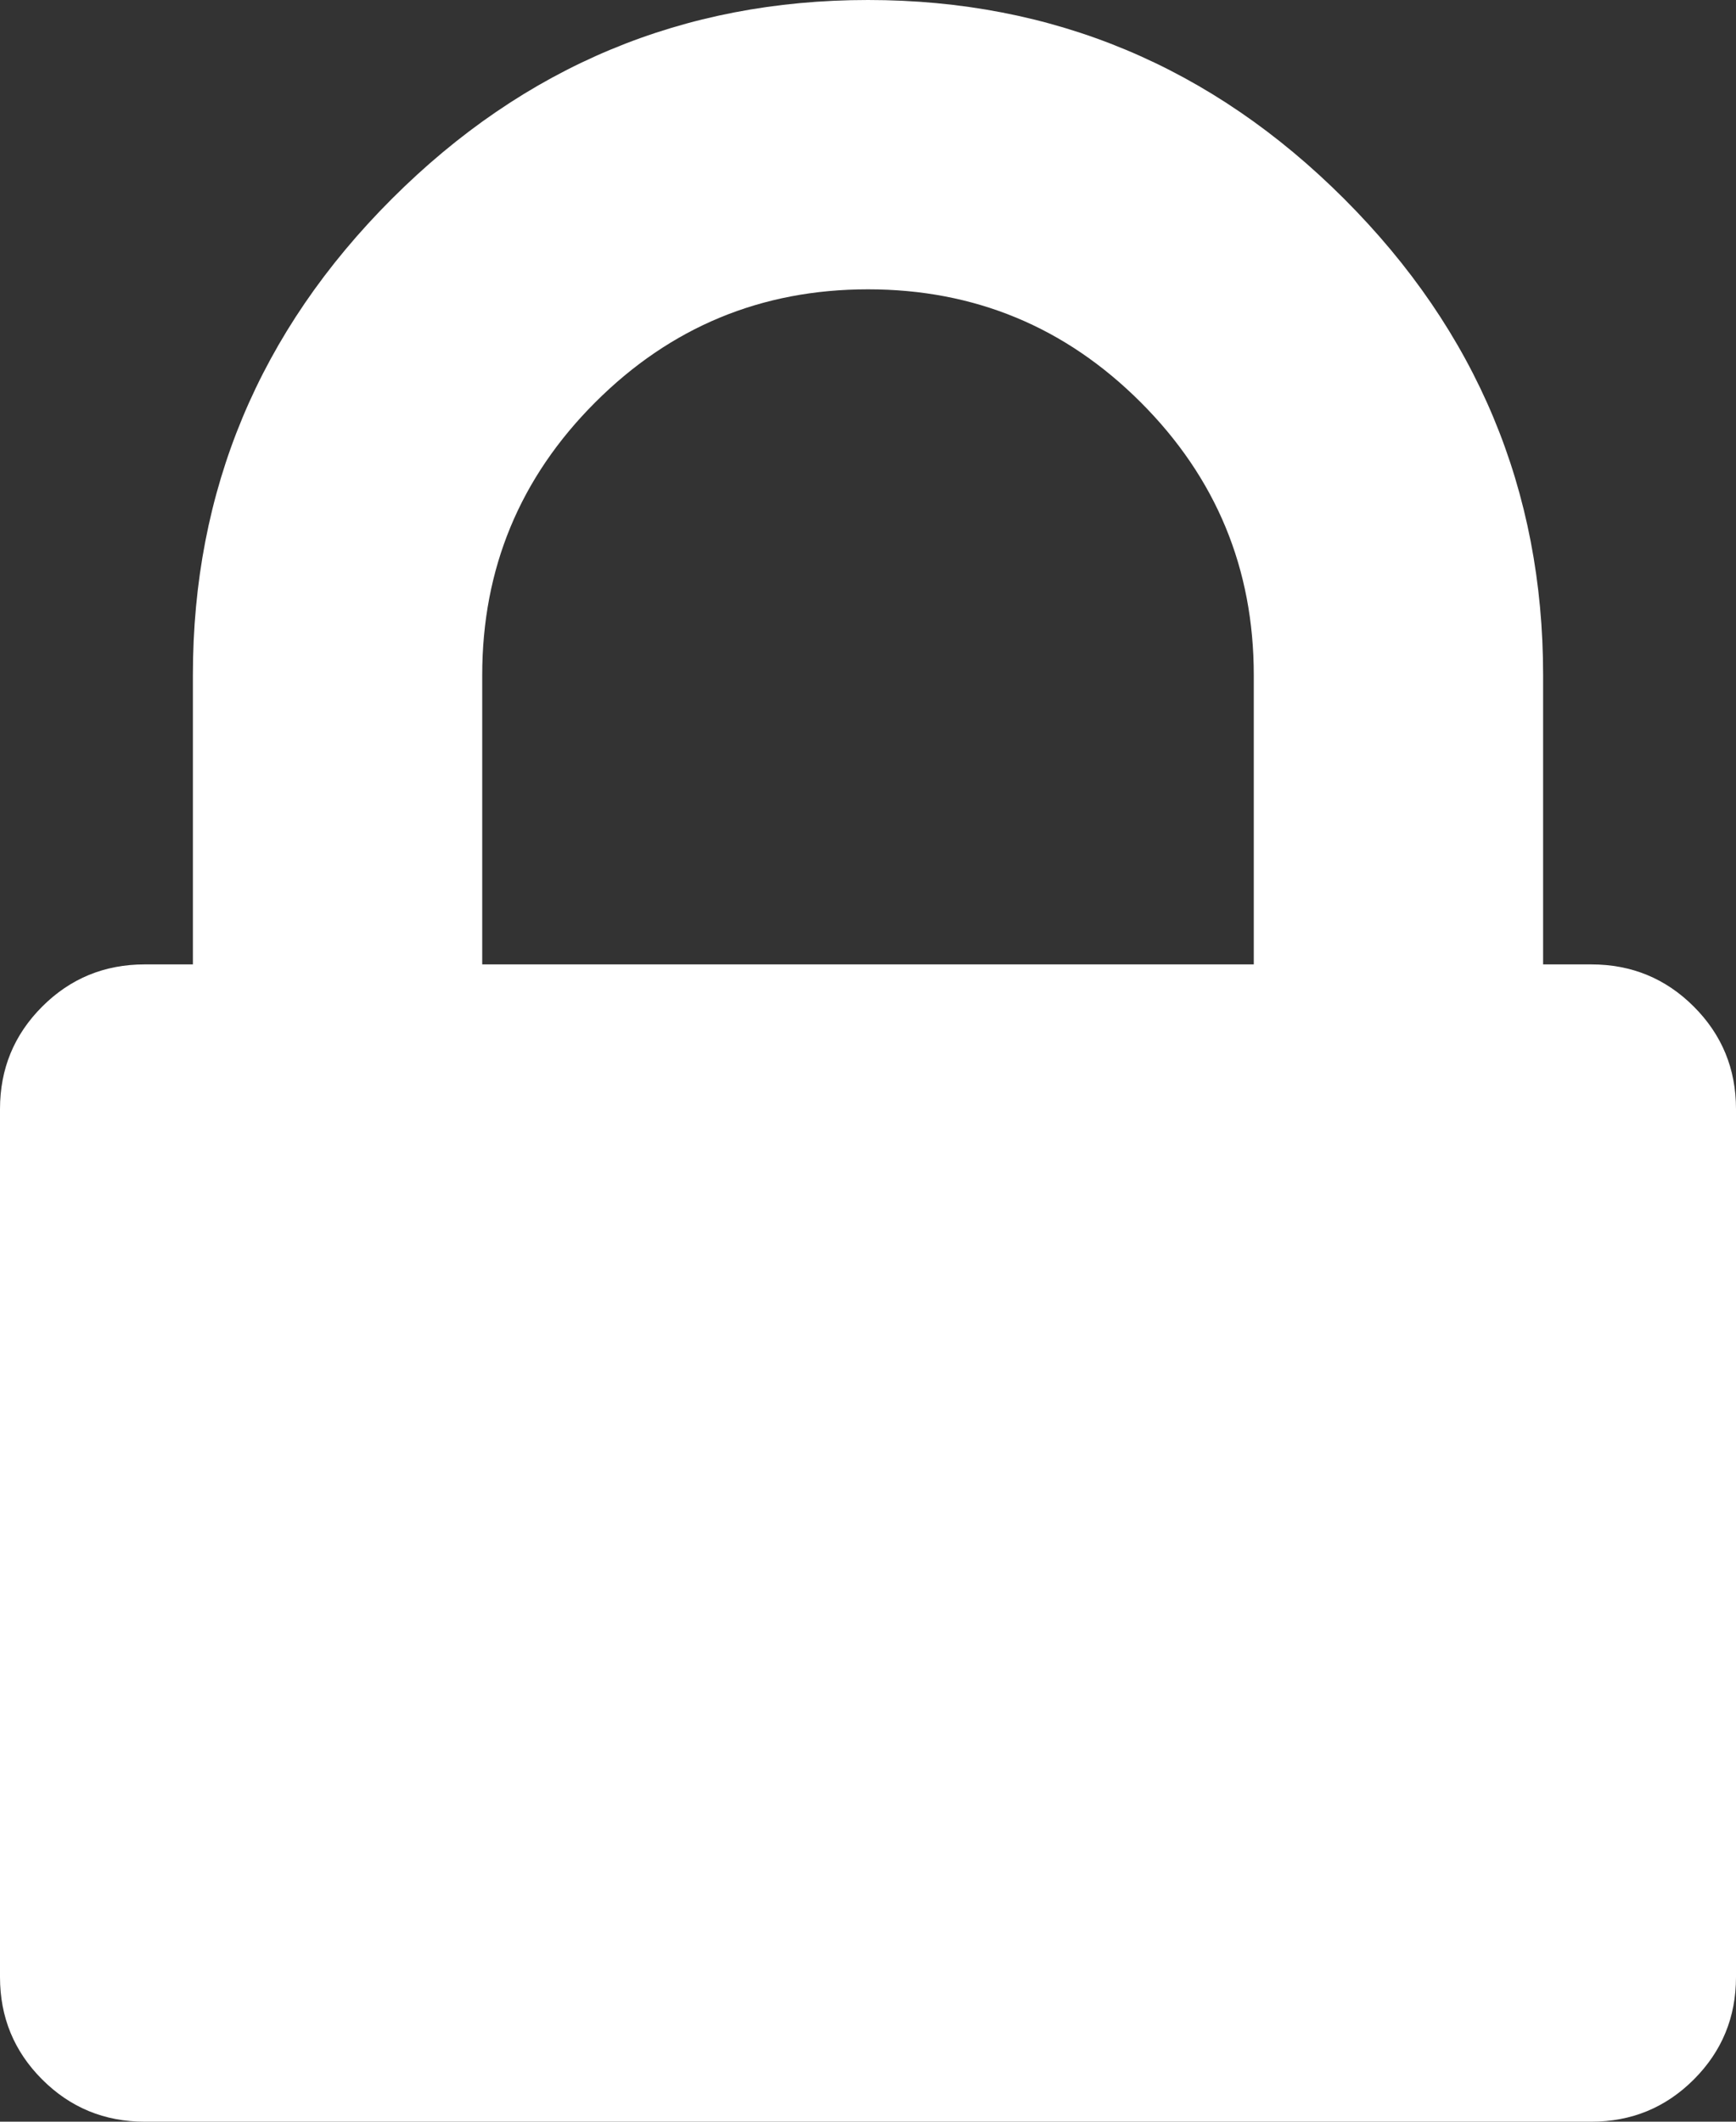 <svg xmlns="http://www.w3.org/2000/svg" xmlns:xlink="http://www.w3.org/1999/xlink" width="1152" height="1408" preserveAspectRatio="xMidYMid meet" viewBox="0 0 1152 1408" style="-ms-transform: rotate(360deg); -webkit-transform: rotate(360deg); transform: rotate(360deg);"><rect x="0" y="0" width="1152" height="1408" fill="#333333" stroke="none"/><path d="M320 640h512V448q0-106-75-181t-181-75t-181 75t-75 181v192zm832 96v576q0 40-28 68t-68 28H96q-40 0-68-28t-28-68V736q0-40 28-68t68-28h32V448q0-184 132-316T576 0t316 132t132 316v192h32q40 0 68 28t28 68z" fill="white"/><rect x="0" y="0" width="1152" height="1408" fill="rgba(0, 0, 0, 0)" /></svg>